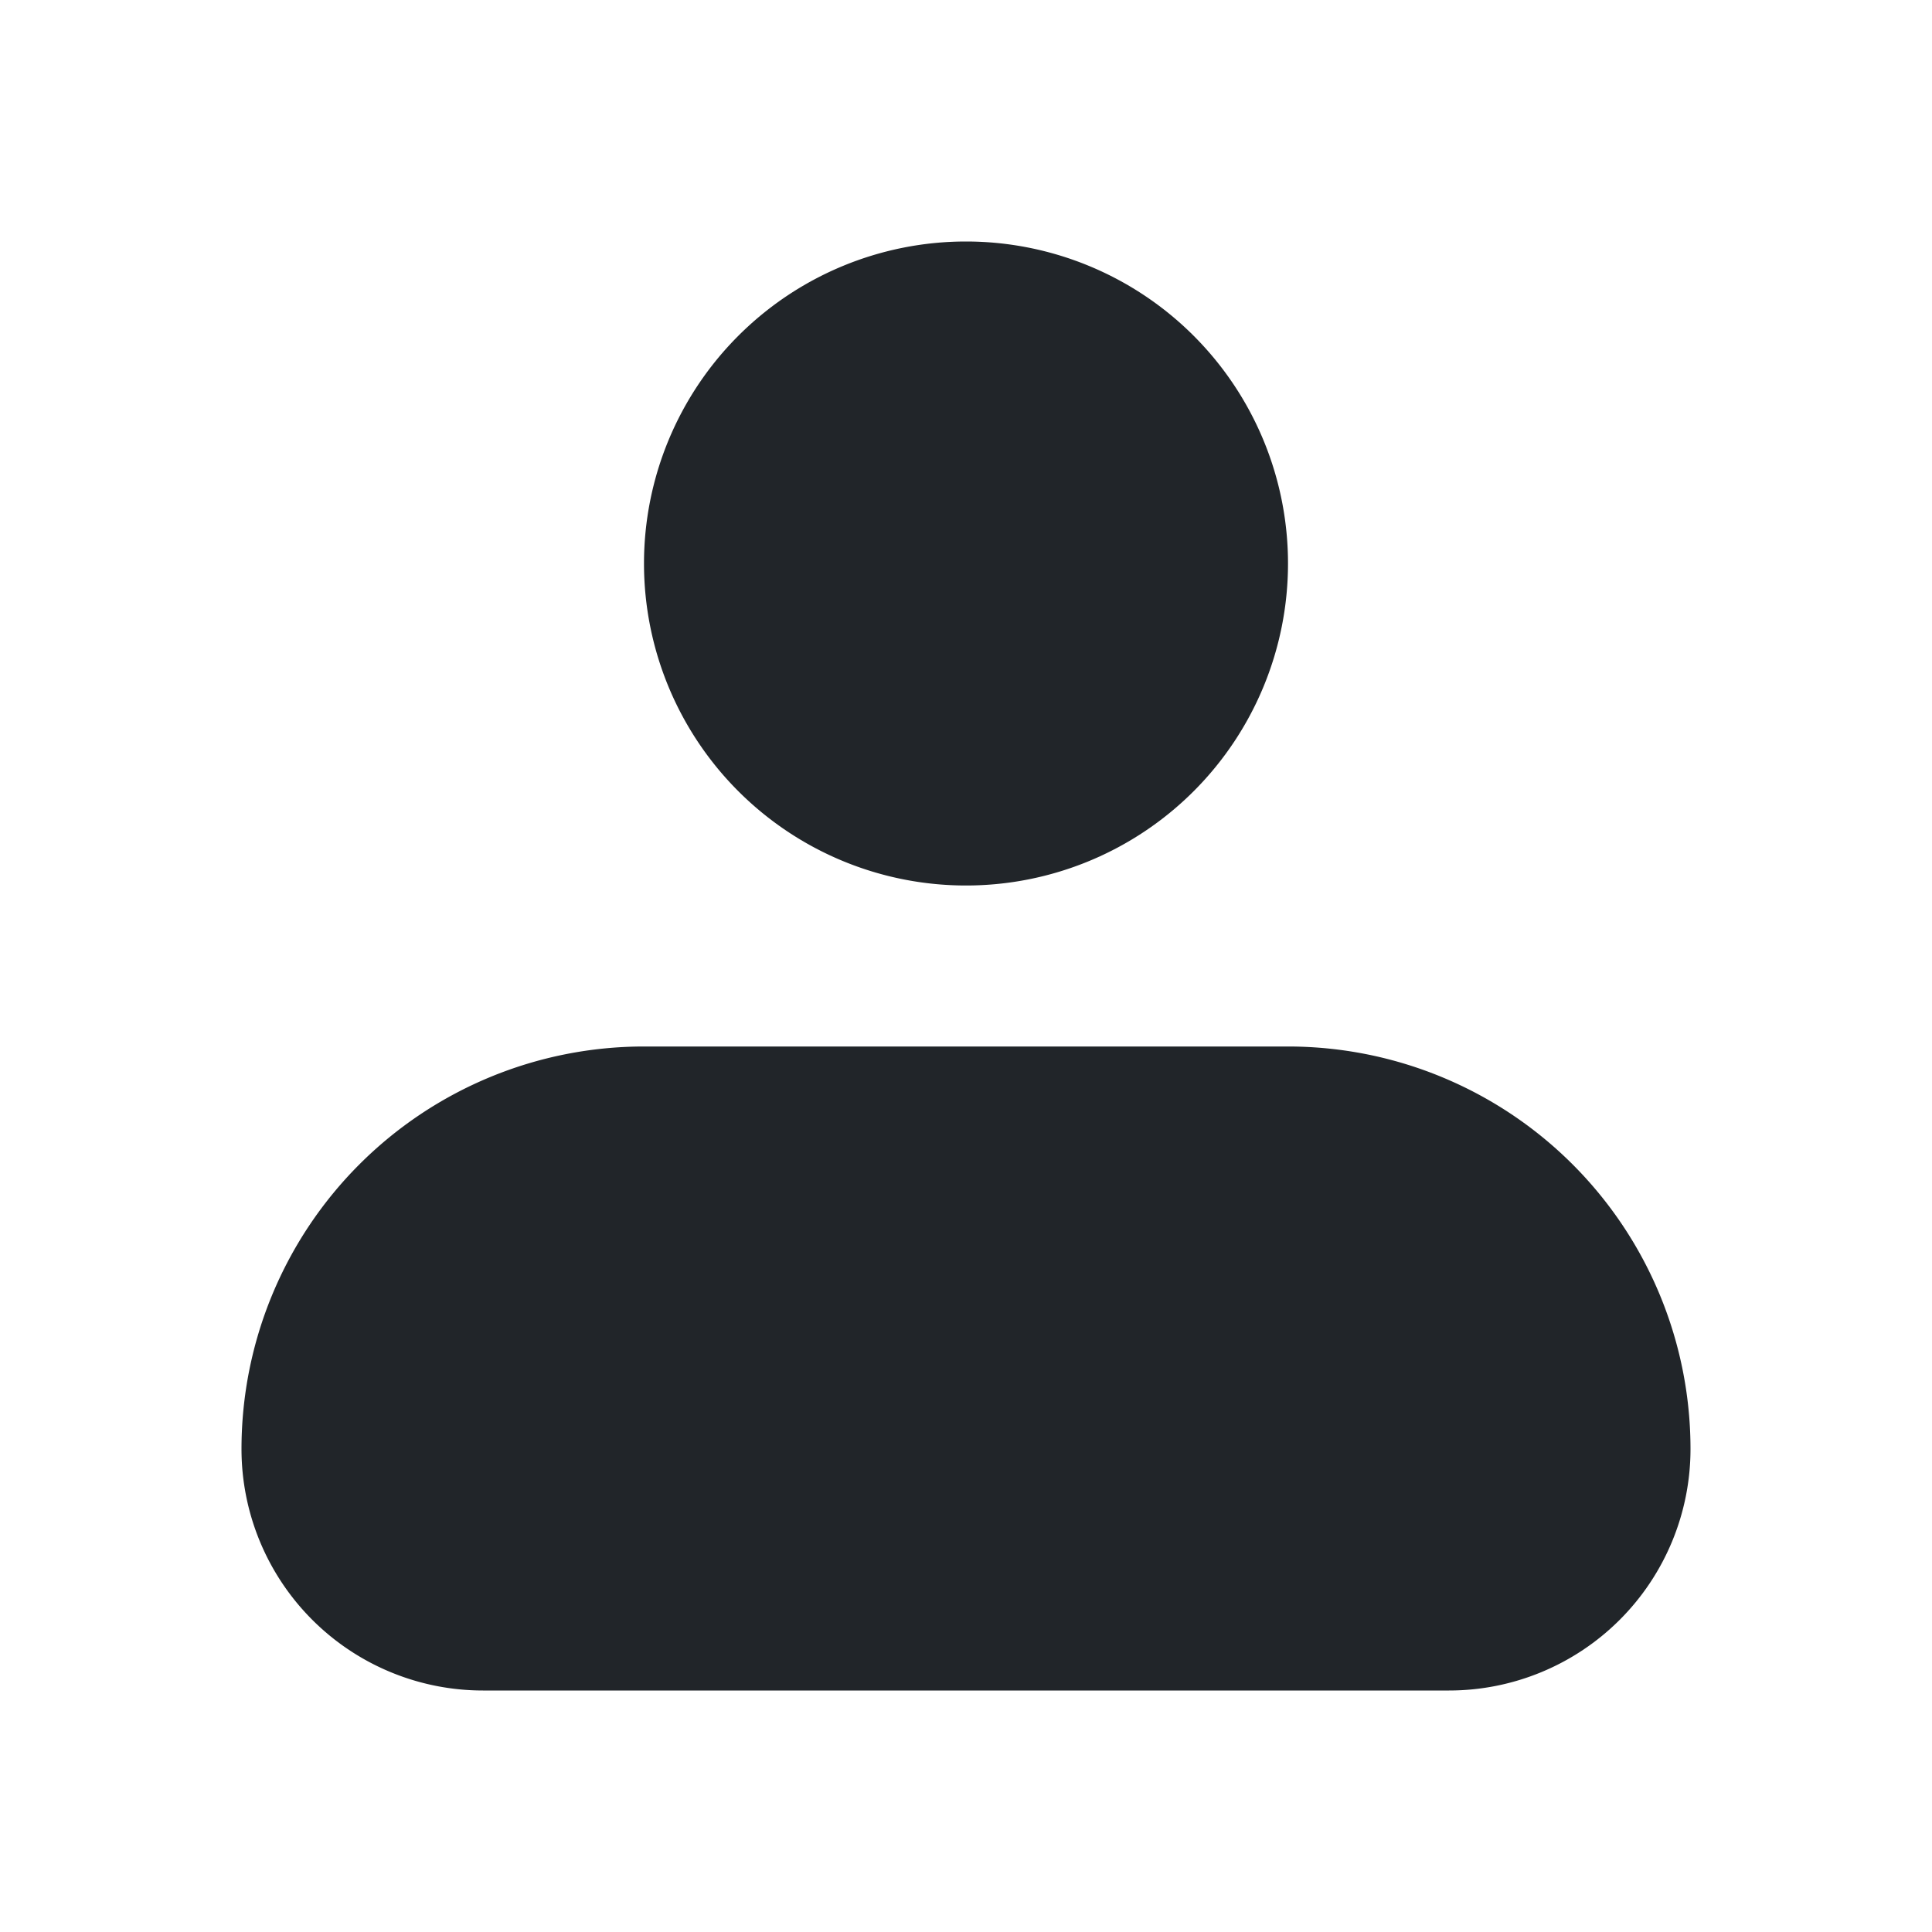 <svg xmlns="http://www.w3.org/2000/svg" width="24" height="24" viewBox="0 0 24 24">
	<path fill="#212529" fill-rule="evenodd" d="M8 7a4 4 0 1 1 8 0a4 4 0 0 1-8 0m0 6a5 5 0 0 0-5 5a3 3 0 0 0 3 3h12a3 3 0 0 0 3-3a5 5 0 0 0-5-5z" clip-rule="evenodd" />
</svg>
